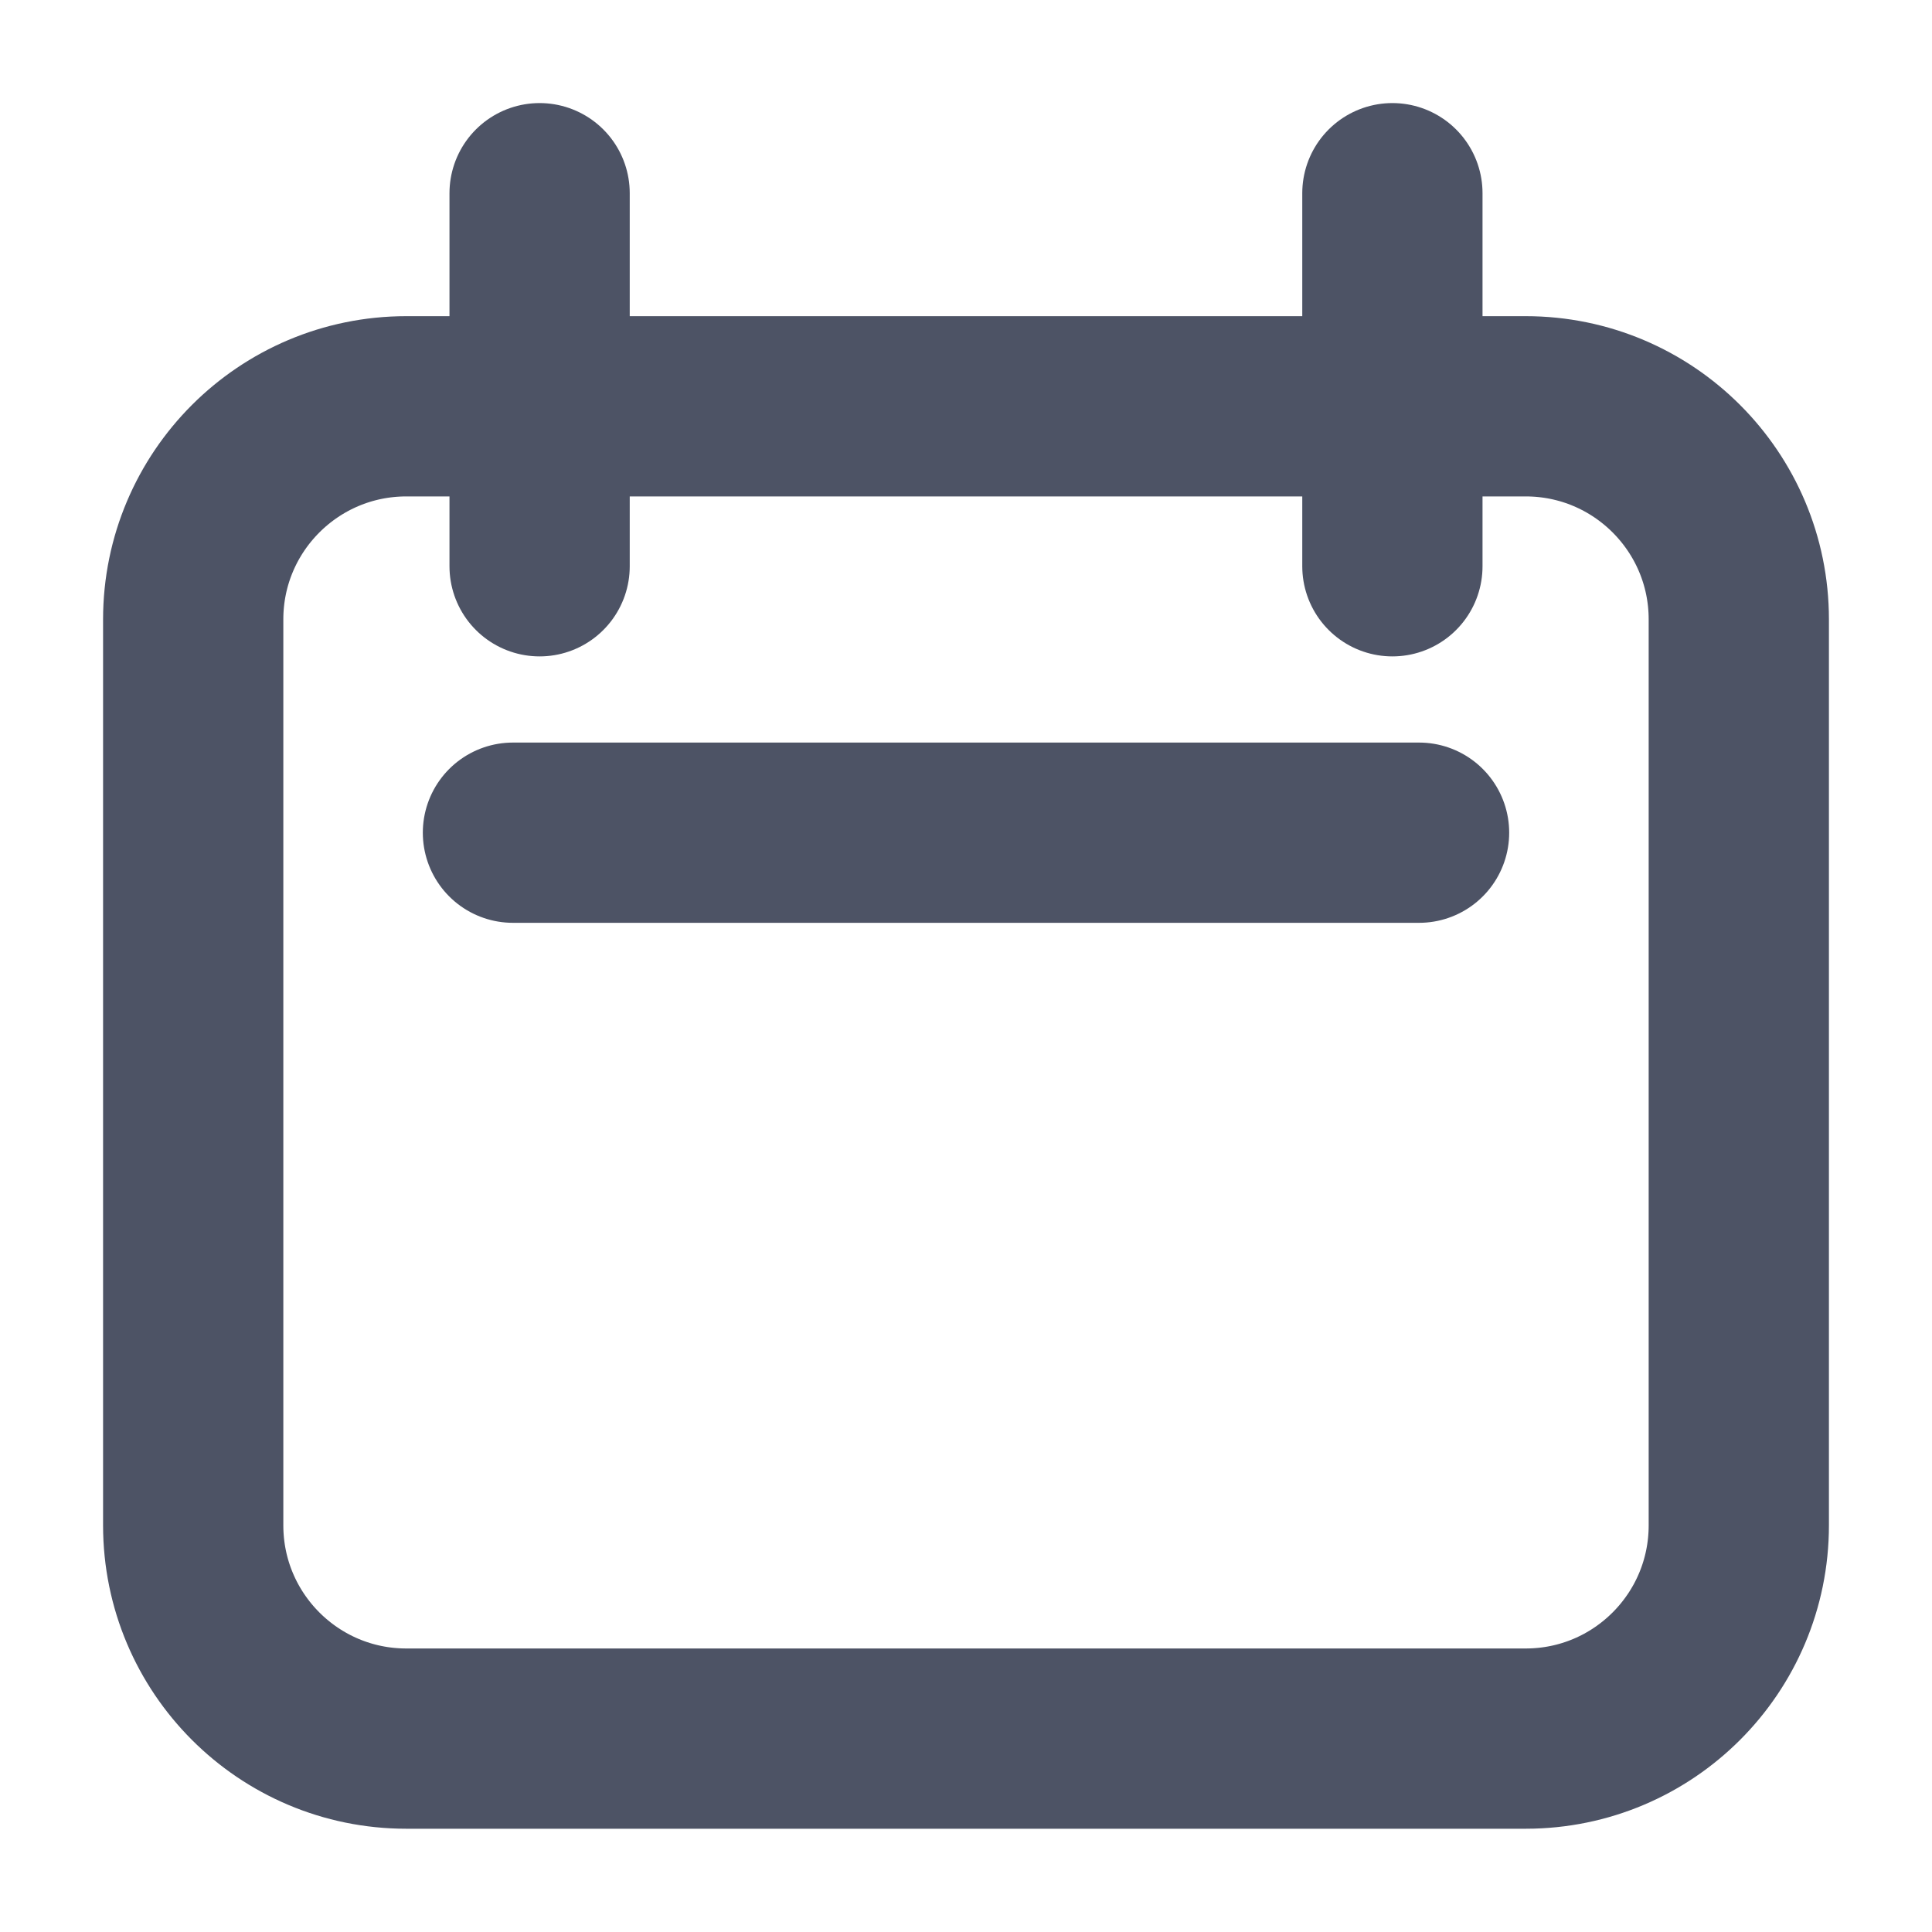 <svg width="10" height="10" viewBox="0 0 10 10" fill="none" xmlns="http://www.w3.org/2000/svg">
<path d="M2.793 1V2.931M7.207 1V2.931M2.655 4.31H7.345M1 3.206C1 2.597 1.494 2.103 2.103 2.103H7.897C8.506 2.103 9 2.597 9 3.206V7.895C9 8.505 8.506 8.999 7.897 8.999H2.103C1.494 8.999 1 8.505 1 7.895V3.206Z" stroke="#4D5365" stroke-width="0.933" stroke-linecap="round" stroke-linejoin="round"/>
</svg>

